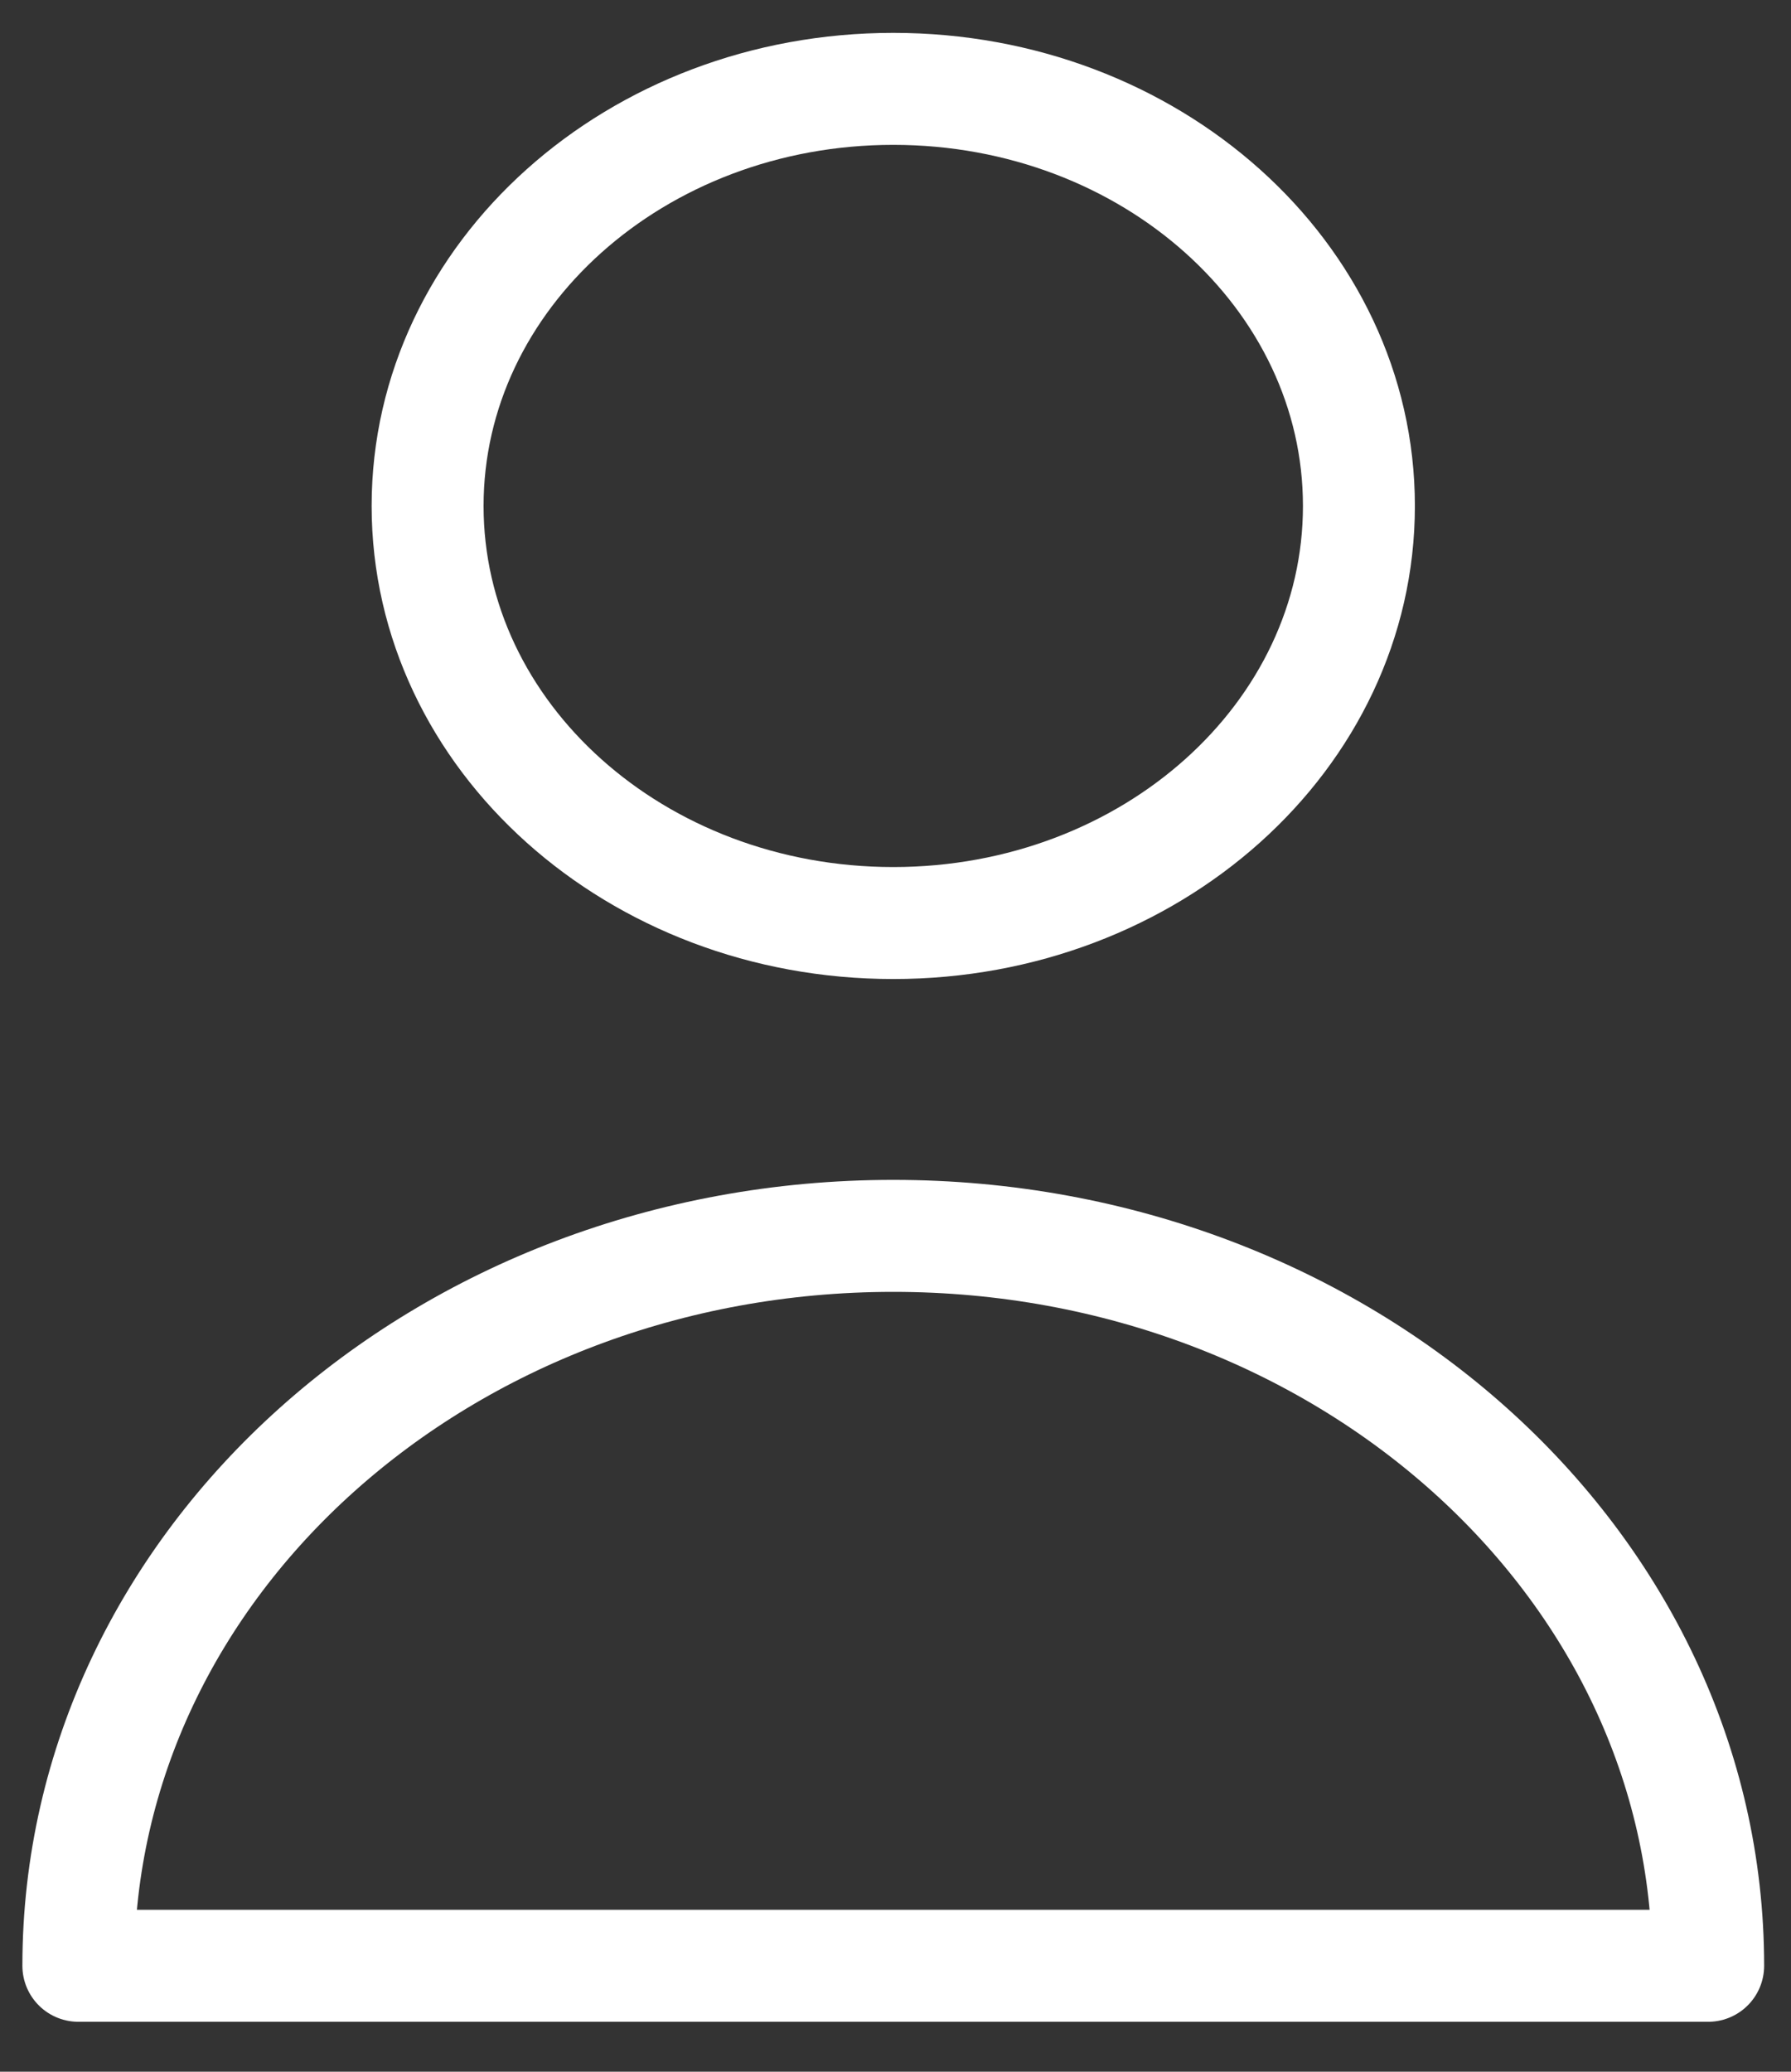 <svg width="32" height="37" viewBox="0 0 32 37" fill="none" xmlns="http://www.w3.org/2000/svg">
<rect x="0" y="0" width="32" height="37" fill="#333333" stroke="none"/>
<path d="M24.28 9.036C24.28 13.15 20.555 16.485 15.96 16.485C11.365 16.485 7.64 13.15 7.64 9.036C7.64 4.922 11.365 1.587 15.96 1.587C20.555 1.587 24.28 4.922 24.28 9.036Z" stroke="white" stroke-width="2" stroke-linecap="round" stroke-linejoin="round"/>
<path d="M15.96 22.072C7.919 22.072 1.4 27.908 1.4 35.108H30.52C30.52 27.908 24.001 22.072 15.96 22.072Z" stroke="white" stroke-width="2" stroke-linecap="round" stroke-linejoin="round"/>
</svg>

